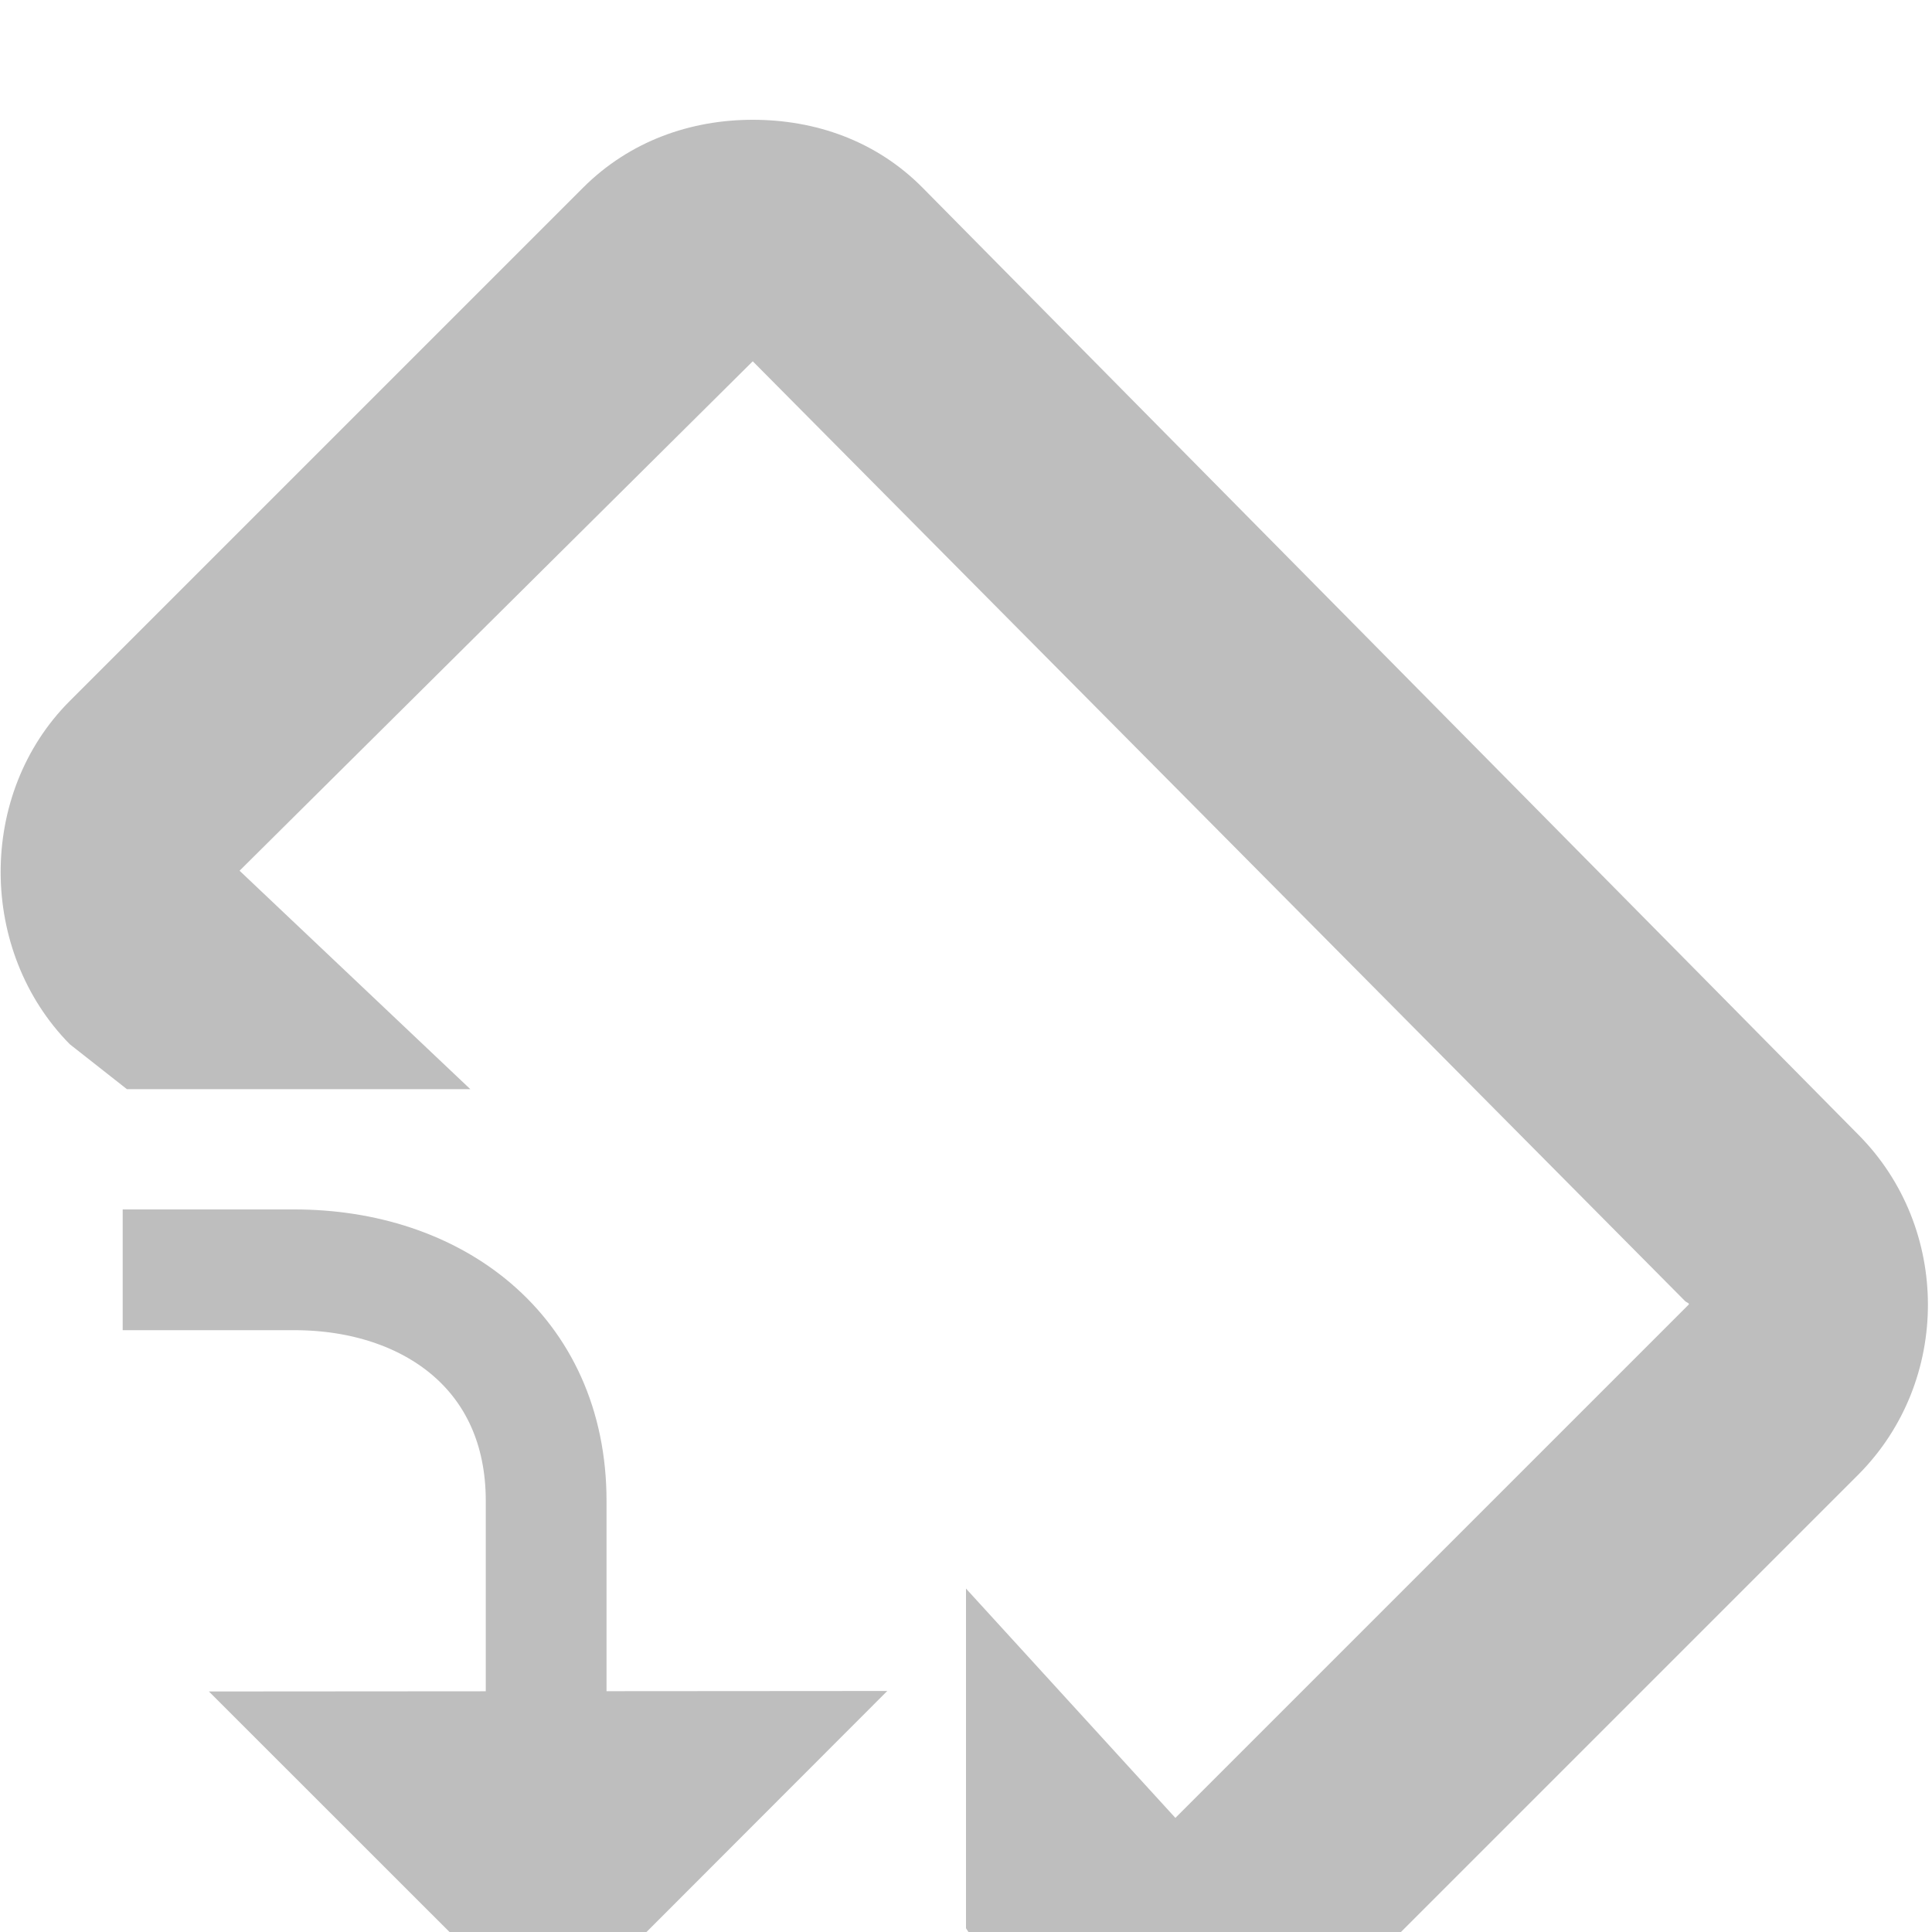<?xml version='1.0' encoding='UTF-8'?>
<svg height='16pt' version='1.1' viewBox='0 0 16 16' width='16pt' xmlns:xlink='http://www.w3.org/1999/xlink' xmlns='http://www.w3.org/2000/svg'>
<g id='surface2'>
<path d='M 6.234 0.992 C 5.719 0.992 5.215 1.168 4.828 1.555 L 0.578 5.805 C -0.191 6.574 -0.18 7.879 0.578 8.648 L 1.051 9.02 L 3.895 9.02 L 1.984 7.211 L 6.234 2.992 L 13.953 10.773 C 13.969 10.789 13.996 10.793 13.984 10.805 L 9.734 15.055 L 8 13.156 L 8 15.969 L 8.297 16.43 L 8.328 16.461 C 9.098 17.23 10.371 17.23 11.141 16.461 L 15.391 12.211 C 16.16 11.438 16.156 10.168 15.391 9.398 L 7.641 1.555 C 7.254 1.164 6.75 0.992 6.234 0.992 Z M 6.234 0.992 ' style=' stroke:none;fill-rule:nonzero;fill:rgb(74.51%,74.51%,74.51%);fill-opacity:1;'/>
<path d='M 1.73 14.008 L 4.539 16.816 L 7.348 14.004 Z M 1.73 14.008 ' style=' stroke:none;fill-rule:nonzero;fill:rgb(74.51%,74.51%,74.51%);fill-opacity:1;'/>
<path d='M 241.016 527.516 L 242.438 527.516 C 243.578 527.516 244.523 528.195 244.523 529.43 L 244.523 531.672 ' style='fill:none;stroke-width:1;stroke-linecap:butt;stroke-linejoin:miter;stroke:rgb(74.51%,74.51%,74.51%);stroke-opacity:1;stroke-miterlimit:4;' transform='matrix(1,0,0,1,-240,-517)'/>
</g>
</svg>
